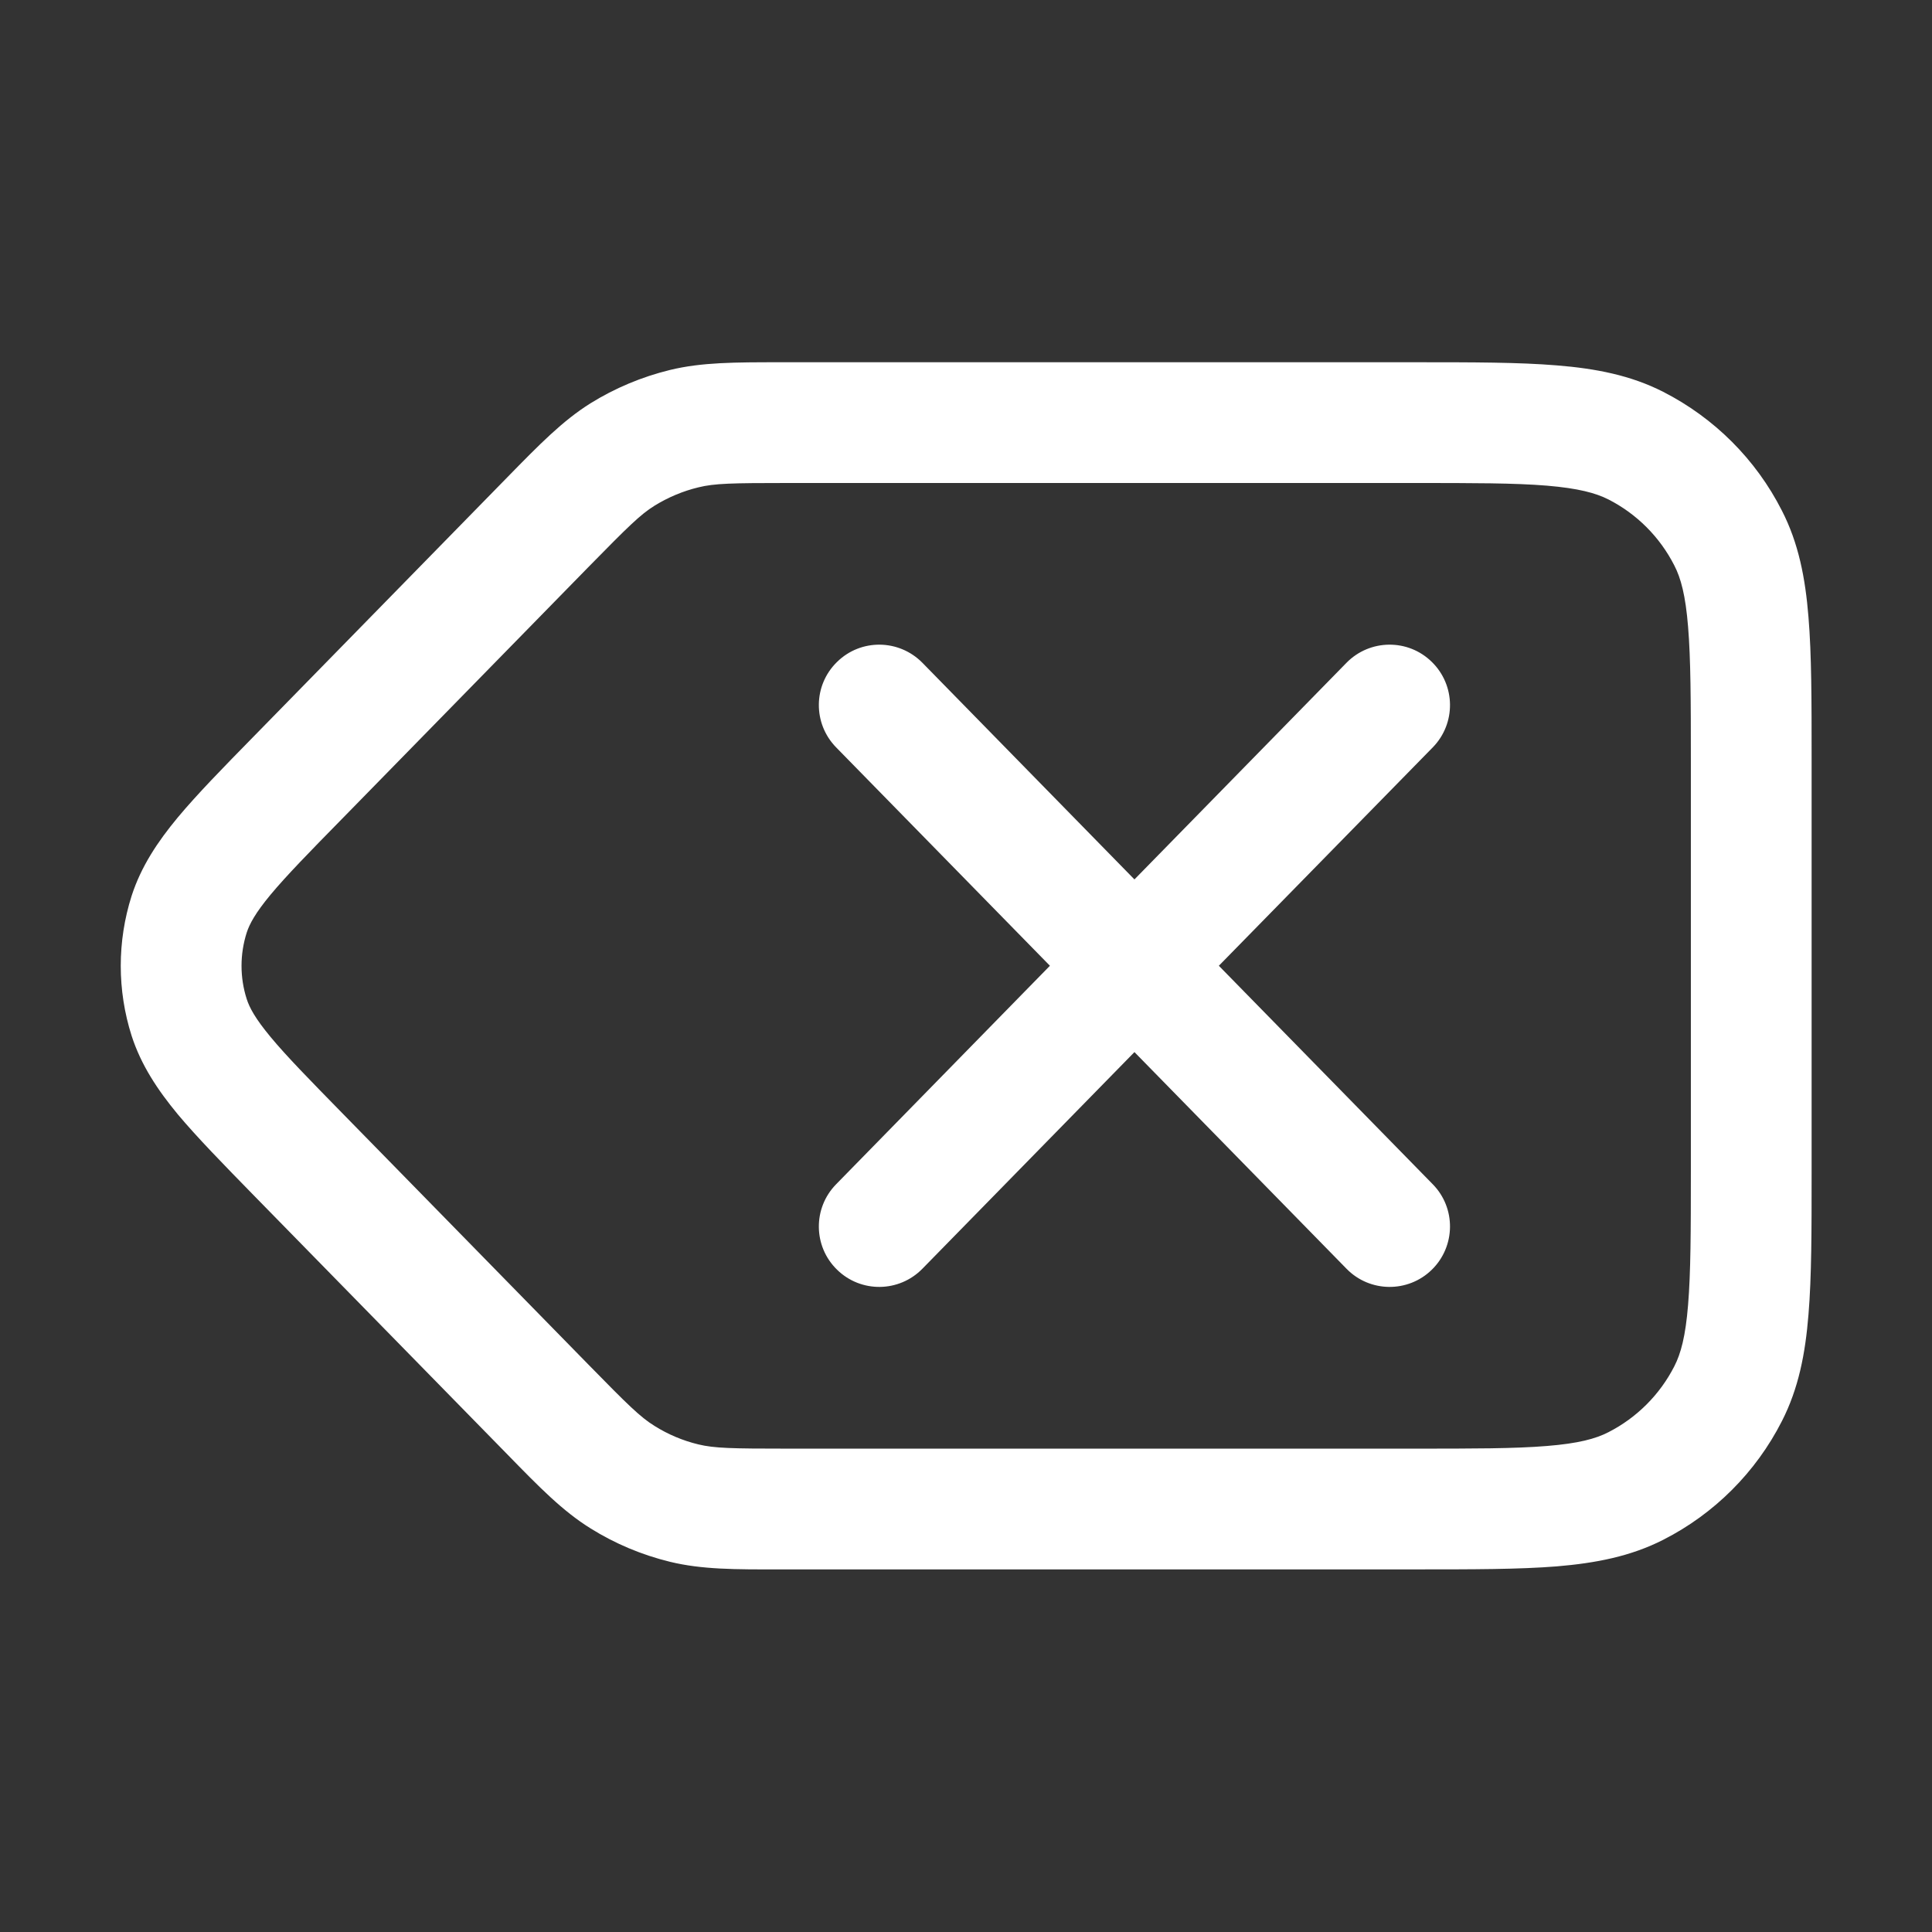 <svg width="16" height="16" viewBox="0 0 16 16" fill="none" xmlns="http://www.w3.org/2000/svg">
<rect x="0" y="0" width="16" height="16" fill="#333333" stroke="none"/>
<path fill-rule="evenodd" clip-rule="evenodd" d="M6.466 3C6.085 3 5.811 3 5.548 3.064C5.315 3.121 5.093 3.214 4.89 3.34C4.66 3.484 4.468 3.68 4.202 3.952L2.103 6.097C1.846 6.359 1.633 6.577 1.472 6.77C1.306 6.97 1.169 7.175 1.09 7.419C0.97 7.796 0.97 8.201 1.09 8.578C1.169 8.822 1.306 9.027 1.472 9.228C1.633 9.42 1.846 9.638 2.103 9.901L4.202 12.045C4.468 12.318 4.66 12.514 4.89 12.657C5.093 12.784 5.315 12.877 5.548 12.934C5.811 12.998 6.085 12.998 6.466 12.997L11.724 12.997C12.196 12.997 12.581 12.997 12.893 12.972C13.216 12.945 13.505 12.889 13.774 12.752C14.197 12.537 14.542 12.192 14.757 11.769C14.895 11.499 14.951 11.21 14.977 10.887C15.003 10.575 15.003 10.191 15.003 9.718V6.279C15.003 5.807 15.003 5.422 14.977 5.11C14.951 4.787 14.895 4.498 14.757 4.229C14.542 3.805 14.197 3.461 13.774 3.245C13.505 3.108 13.216 3.052 12.893 3.026C12.581 3 12.196 3 11.724 3L6.466 3ZM5.784 4.036C5.916 4.003 6.063 4 6.522 4H11.703C12.201 4 12.545 4 12.811 4.022C13.072 4.044 13.215 4.083 13.32 4.136C13.555 4.256 13.746 4.447 13.866 4.683C13.92 4.787 13.959 4.93 13.98 5.191C14.002 5.458 14.003 5.802 14.003 6.3V9.697C14.003 10.196 14.002 10.539 13.98 10.806C13.959 11.067 13.92 11.21 13.866 11.315C13.746 11.55 13.555 11.741 13.32 11.861C13.215 11.915 13.072 11.954 12.811 11.975C12.545 11.997 12.201 11.997 11.703 11.997H6.522C6.063 11.997 5.916 11.994 5.784 11.962C5.655 11.931 5.532 11.879 5.419 11.808C5.303 11.736 5.199 11.634 4.878 11.306L2.832 9.216C2.557 8.935 2.372 8.746 2.241 8.588C2.114 8.435 2.066 8.345 2.043 8.273C1.986 8.095 1.986 7.903 2.043 7.724C2.066 7.653 2.114 7.562 2.241 7.409C2.372 7.252 2.557 7.062 2.832 6.782L4.878 4.691C5.199 4.364 5.303 4.261 5.419 4.189C5.532 4.119 5.655 4.067 5.784 4.036ZM7.639 5.489C7.445 5.292 7.129 5.288 6.932 5.482C6.734 5.675 6.731 5.991 6.924 6.189L8.695 7.998L6.924 9.808C6.731 10.005 6.734 10.322 6.932 10.515C7.129 10.708 7.445 10.705 7.639 10.507L9.395 8.713L11.151 10.507C11.344 10.705 11.661 10.708 11.858 10.515C12.055 10.322 12.059 10.005 11.866 9.808L10.094 7.998L11.866 6.189C12.059 5.991 12.055 5.675 11.858 5.482C11.661 5.288 11.344 5.292 11.151 5.489L9.395 7.283L7.639 5.489Z" fill="white"/>
</svg>
